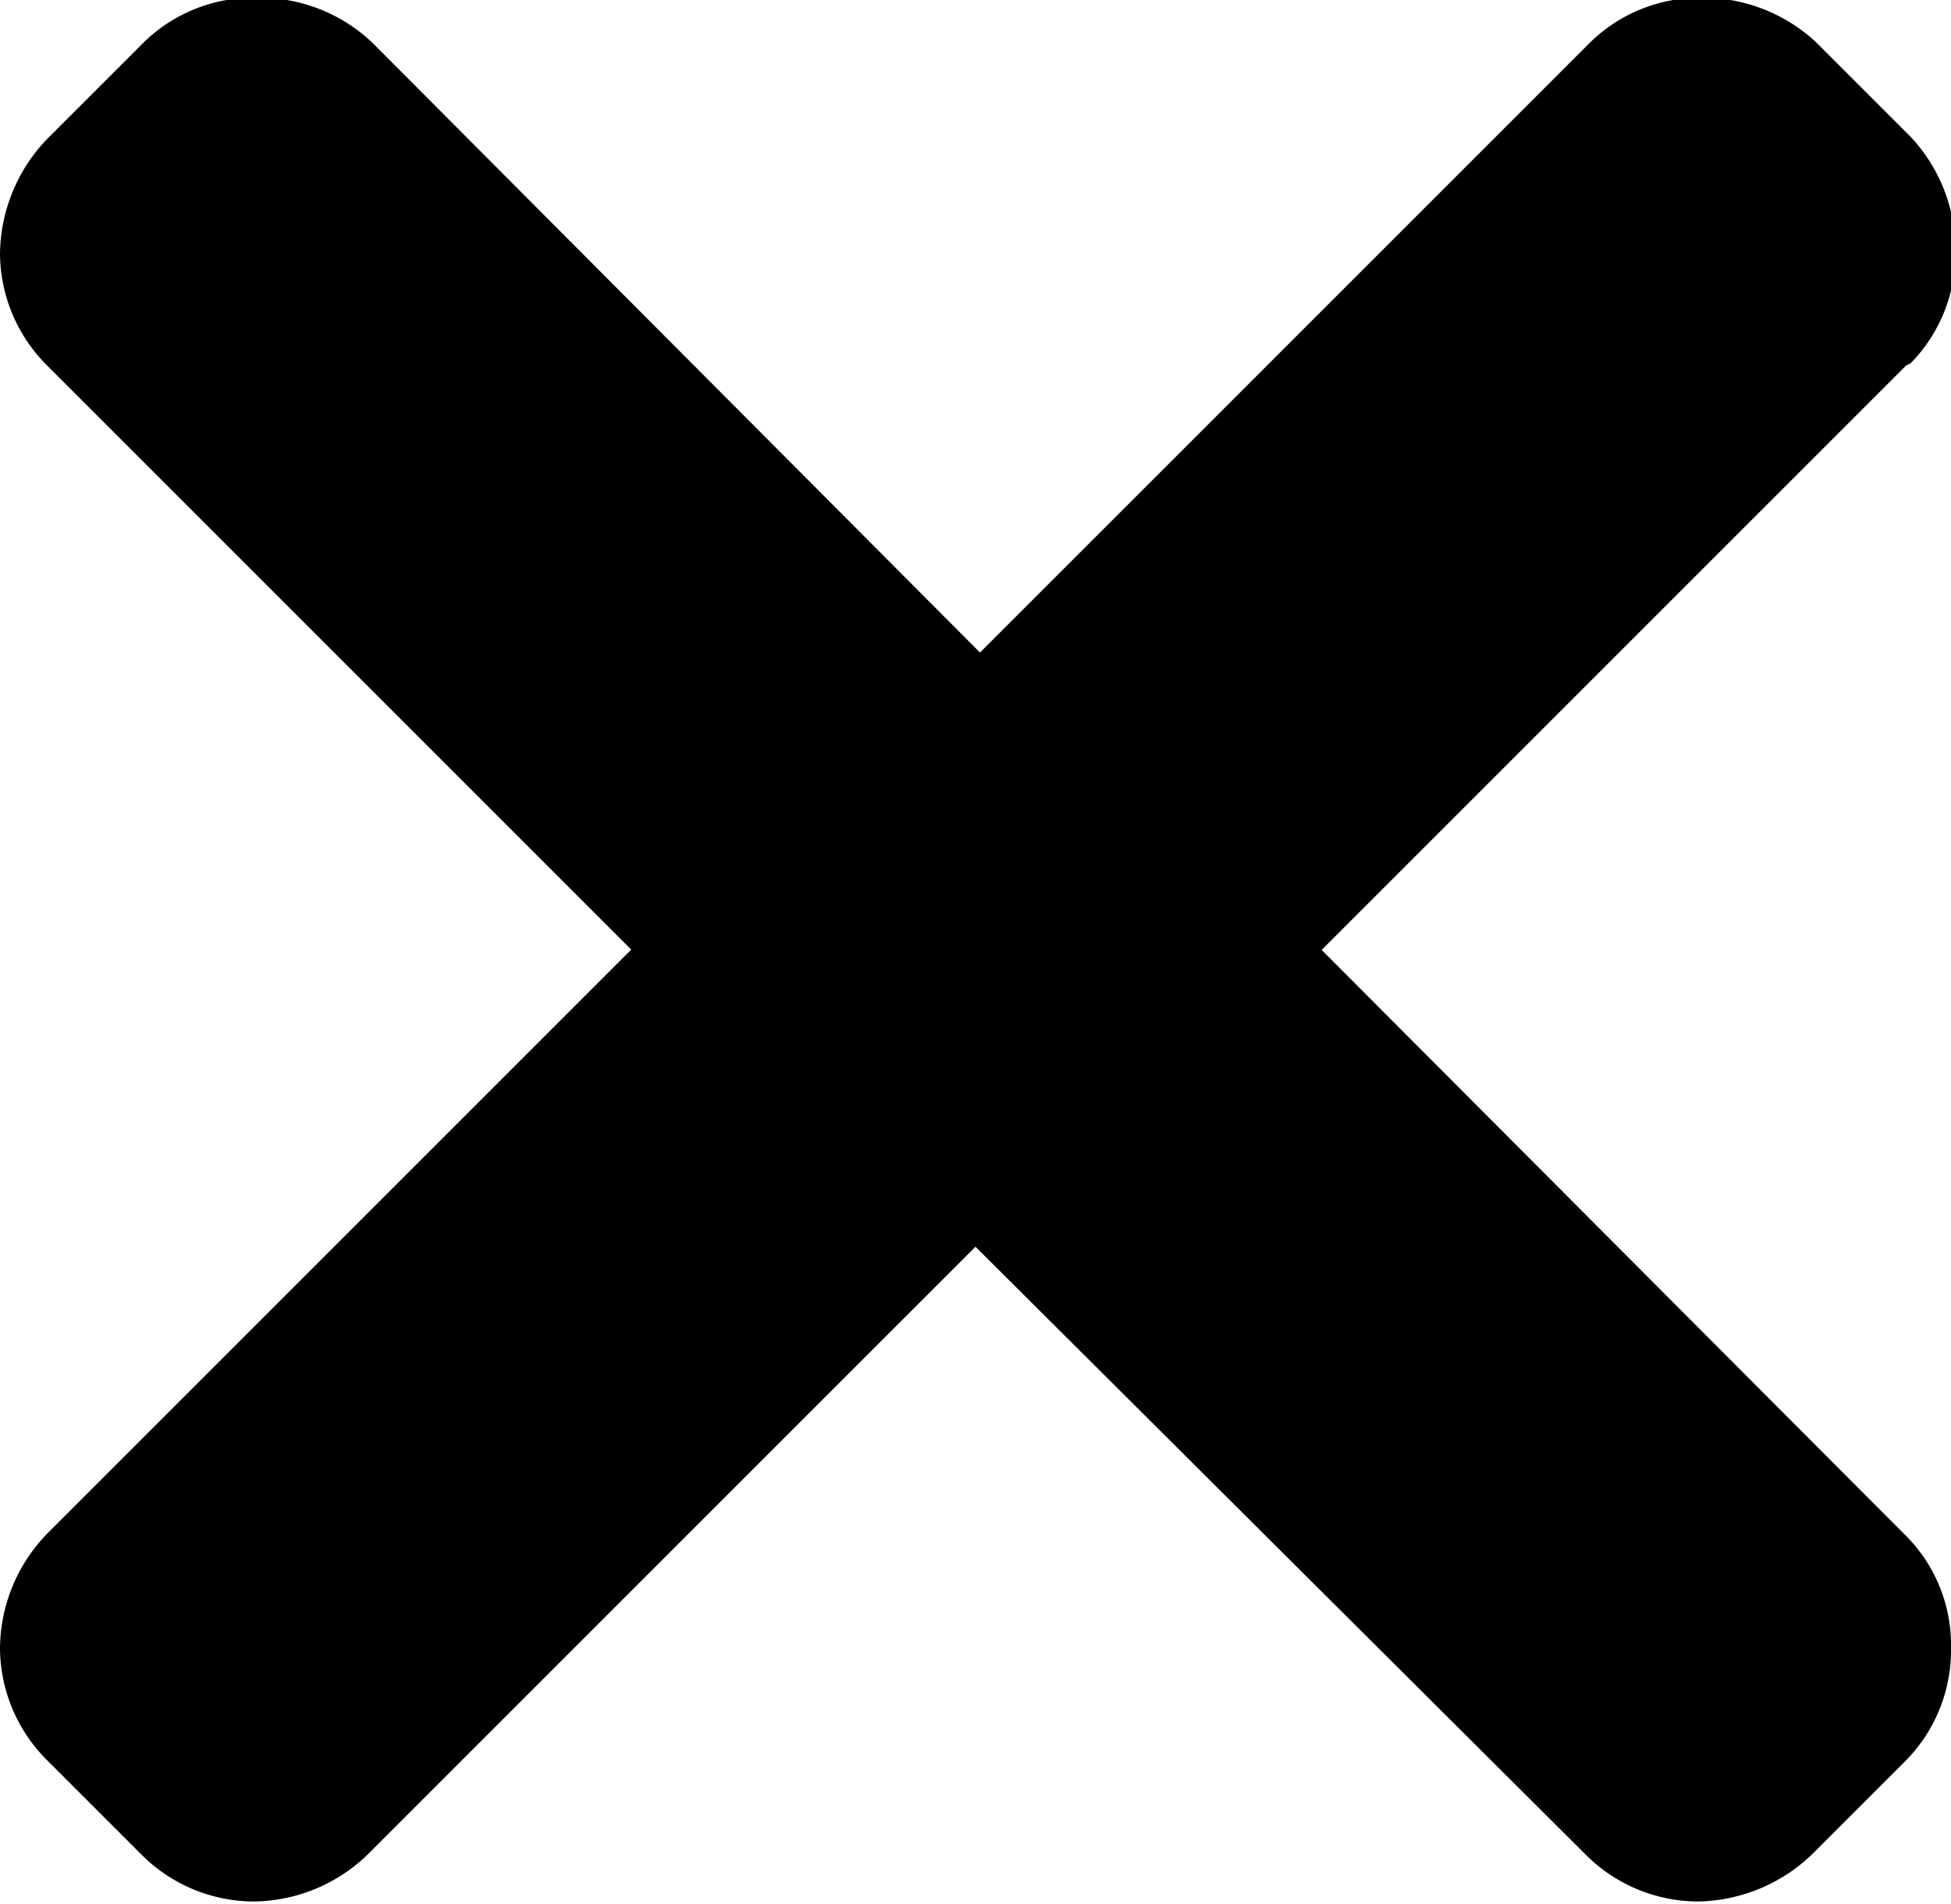 <svg id="Layer_1" data-name="Layer 1" xmlns="http://www.w3.org/2000/svg" viewBox="0 0 8.7 8.49"><title>xIcon</title><path d="M29.35,23.64l-3.64,3.64a.74.74,0,0,1-.51.21.71.71,0,0,1-.5-.21l-3.64-3.64a.71.71,0,0,1-.21-.5.75.75,0,0,1,.21-.51l.42-.42A.7.7,0,0,1,22,22a.73.73,0,0,1,.51.2l2.71,2.72,2.72-2.72a.7.7,0,0,1,.5-.2.74.74,0,0,1,.51.2l.42.42a.74.74,0,0,1,.2.51.7.7,0,0,1-.2.5" transform="translate(-20.85 -22.01)"/><path d="M29.35,29.86l-.42.42a.75.75,0,0,1-.51.21.71.71,0,0,1-.5-.21L25.2,27.57l-2.71,2.71a.74.74,0,0,1-.51.21.71.71,0,0,1-.5-.21l-.42-.42a.71.71,0,0,1-.21-.5.74.74,0,0,1,.21-.51l3.64-3.64a.71.71,0,0,1,.5-.21.74.74,0,0,1,.51.21l3.63,3.64a.69.69,0,0,1,.21.51.7.7,0,0,1-.2.5" transform="translate(-20.85 -22.01)"/></svg>